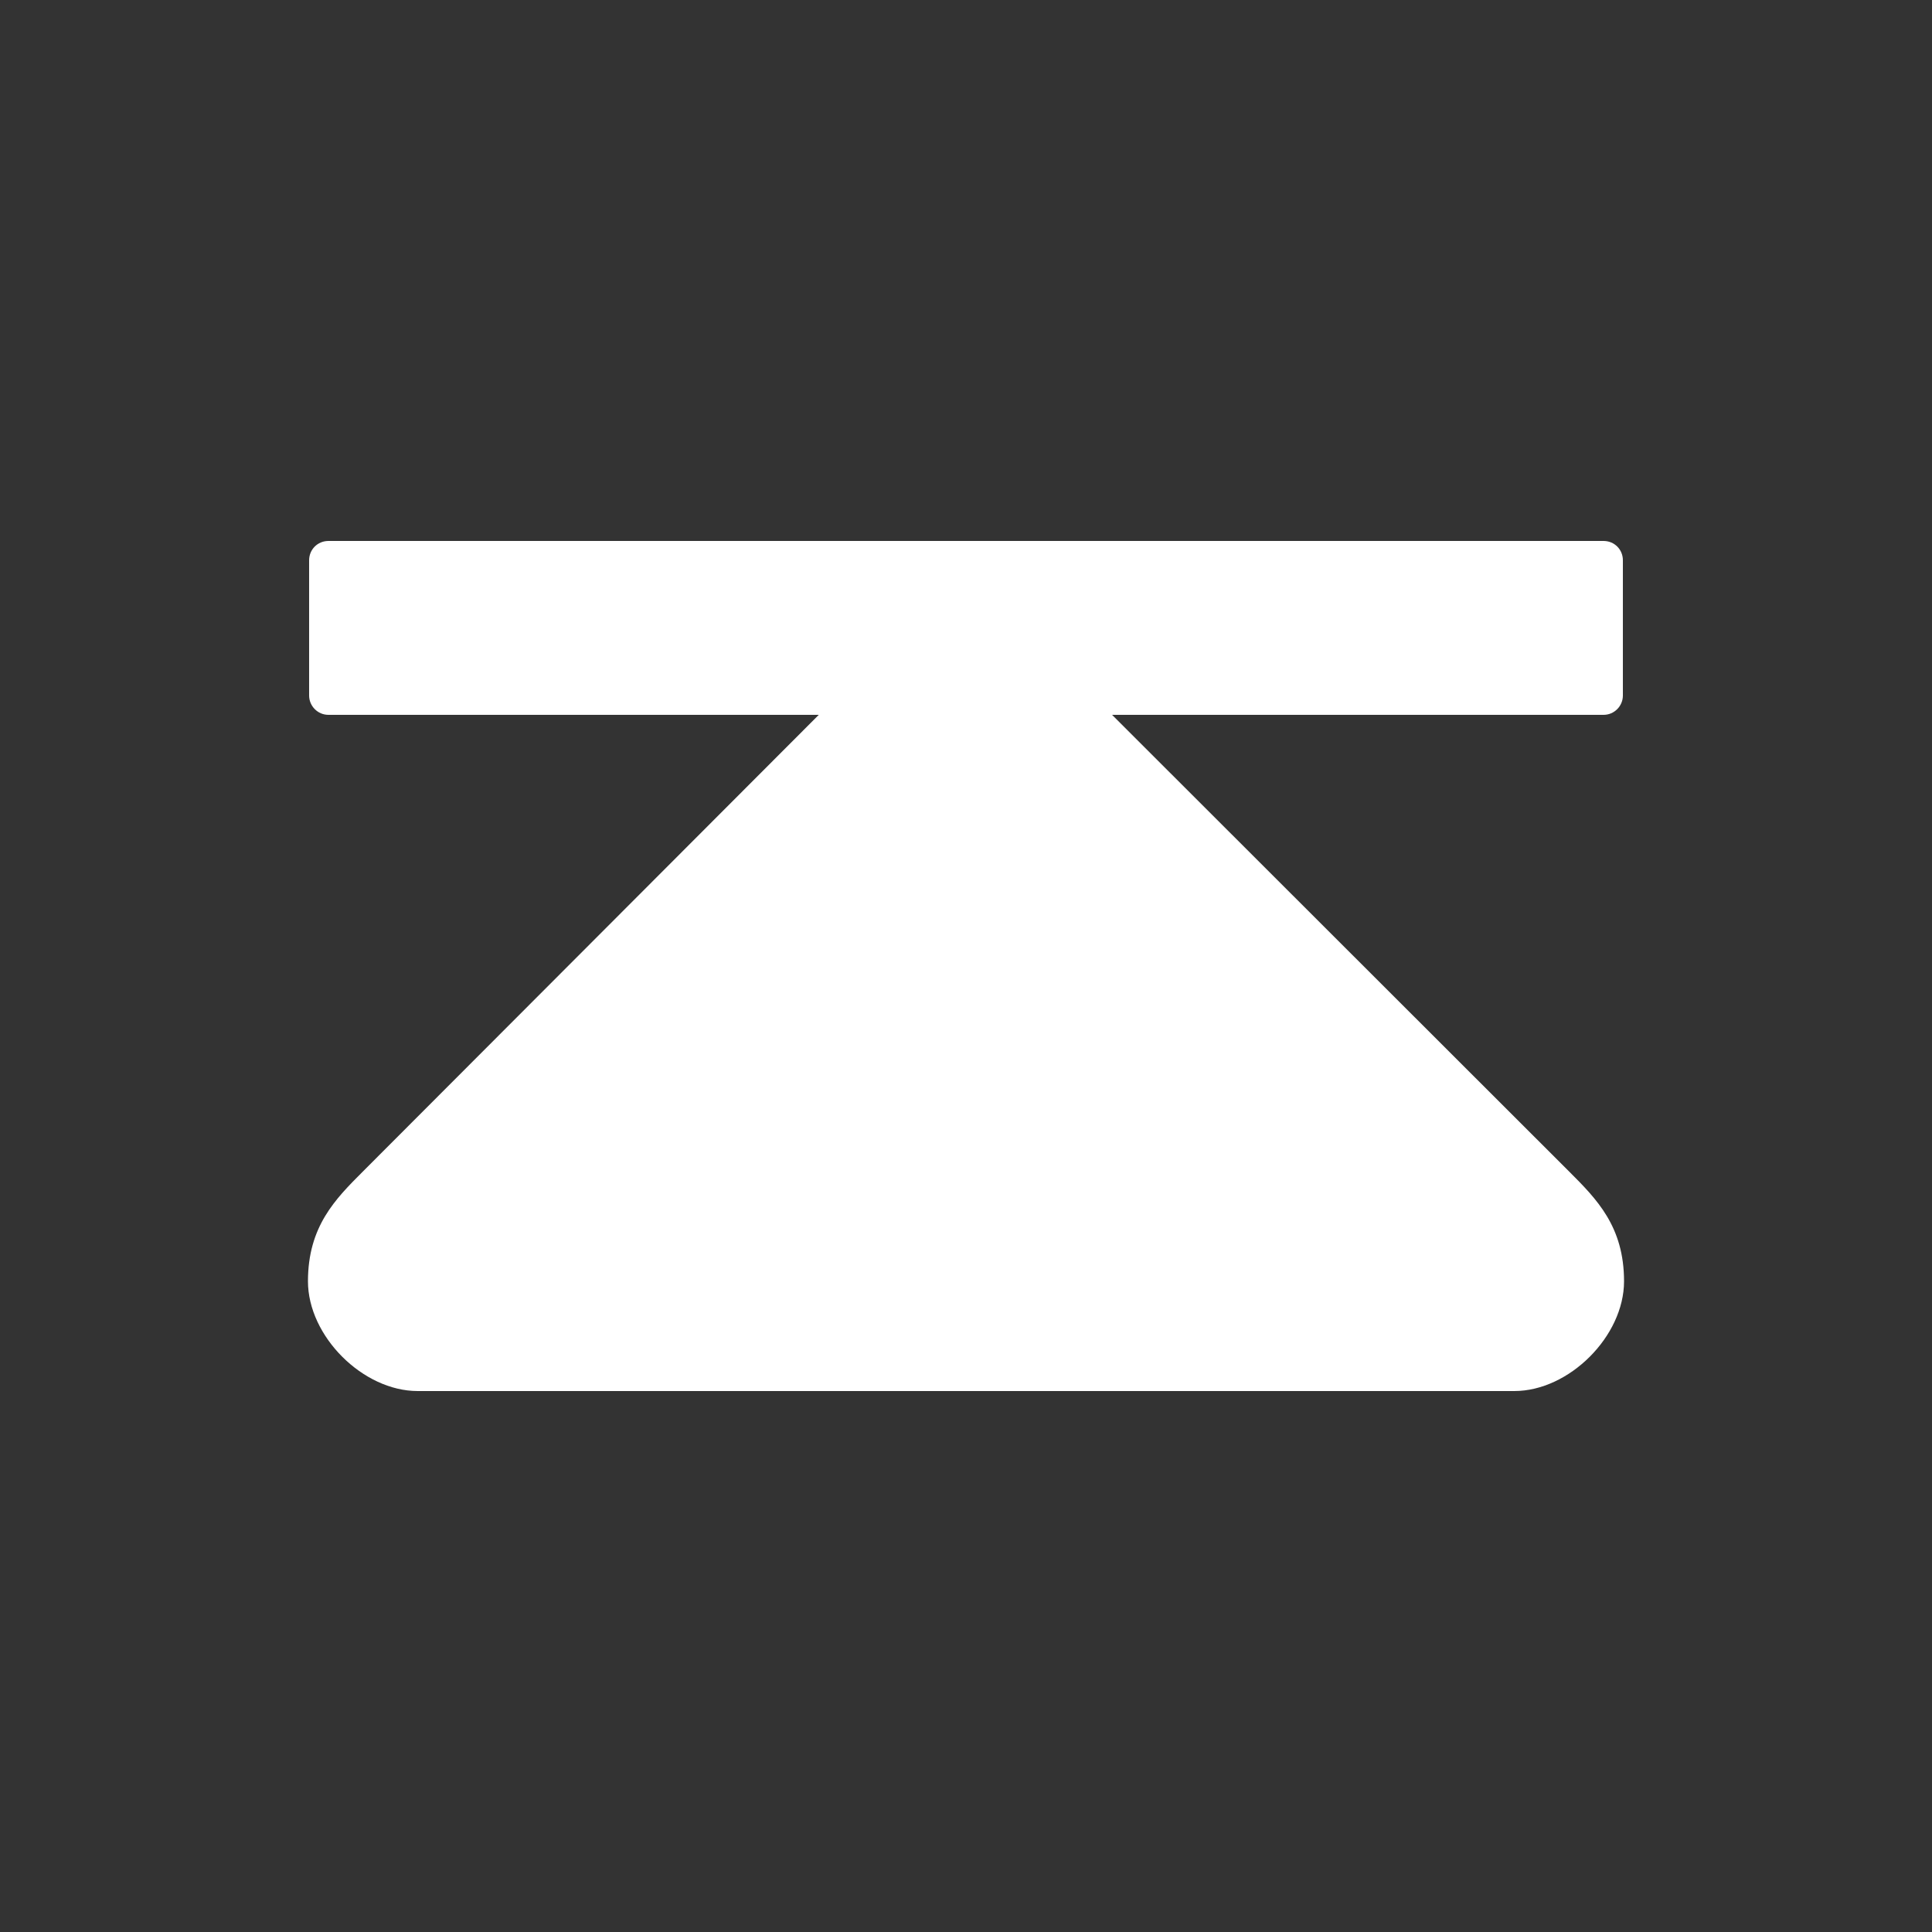 <?xml version="1.0" encoding="UTF-8"?>
<!DOCTYPE svg PUBLIC "-//W3C//DTD SVG 1.1//EN" "http://www.w3.org/Graphics/SVG/1.1/DTD/svg11.dtd">

<svg xmlns="http://www.w3.org/2000/svg" xml:space="preserve" width="100%" height="100%" version="1.1" style="shape-rendering:geometricPrecision; text-rendering:geometricPrecision; image-rendering:optimizeQuality; fill-rule:evenodd; clip-rule:evenodd"
viewBox="0 0 5000 5000"
 xmlns:xlink="http://www.w3.org/1999/xlink">
 <rect x="0" y="0" width="5000" height="5000" fill="#333333" stroke="none"/>
 <defs>
  <style type="text/css">
   <![CDATA[
    .fil0 {fill:#FFFFFF}
   ]]>
  </style>
 </defs>
 <g id="Layer_x0020_1">
  <path class="fil0" d="M4061 3032c71,71 142,142 142,284 0,142 -142,284 -284,284 -1577,0 -1260,0 -2838,0 -142,0 -284,-142 -284,-284 0,-142 71,-213 142,-284l1180 -1182 -1269 0c-28,0 -50,-23 -50,-50l0 -350c0,-28 22,-50 50,-50l3300 0c28,0 50,22 50,50l0 350c0,27 -22,50 -50,50l-1272 0 1183 1182z"/>
 </g>
</svg>
